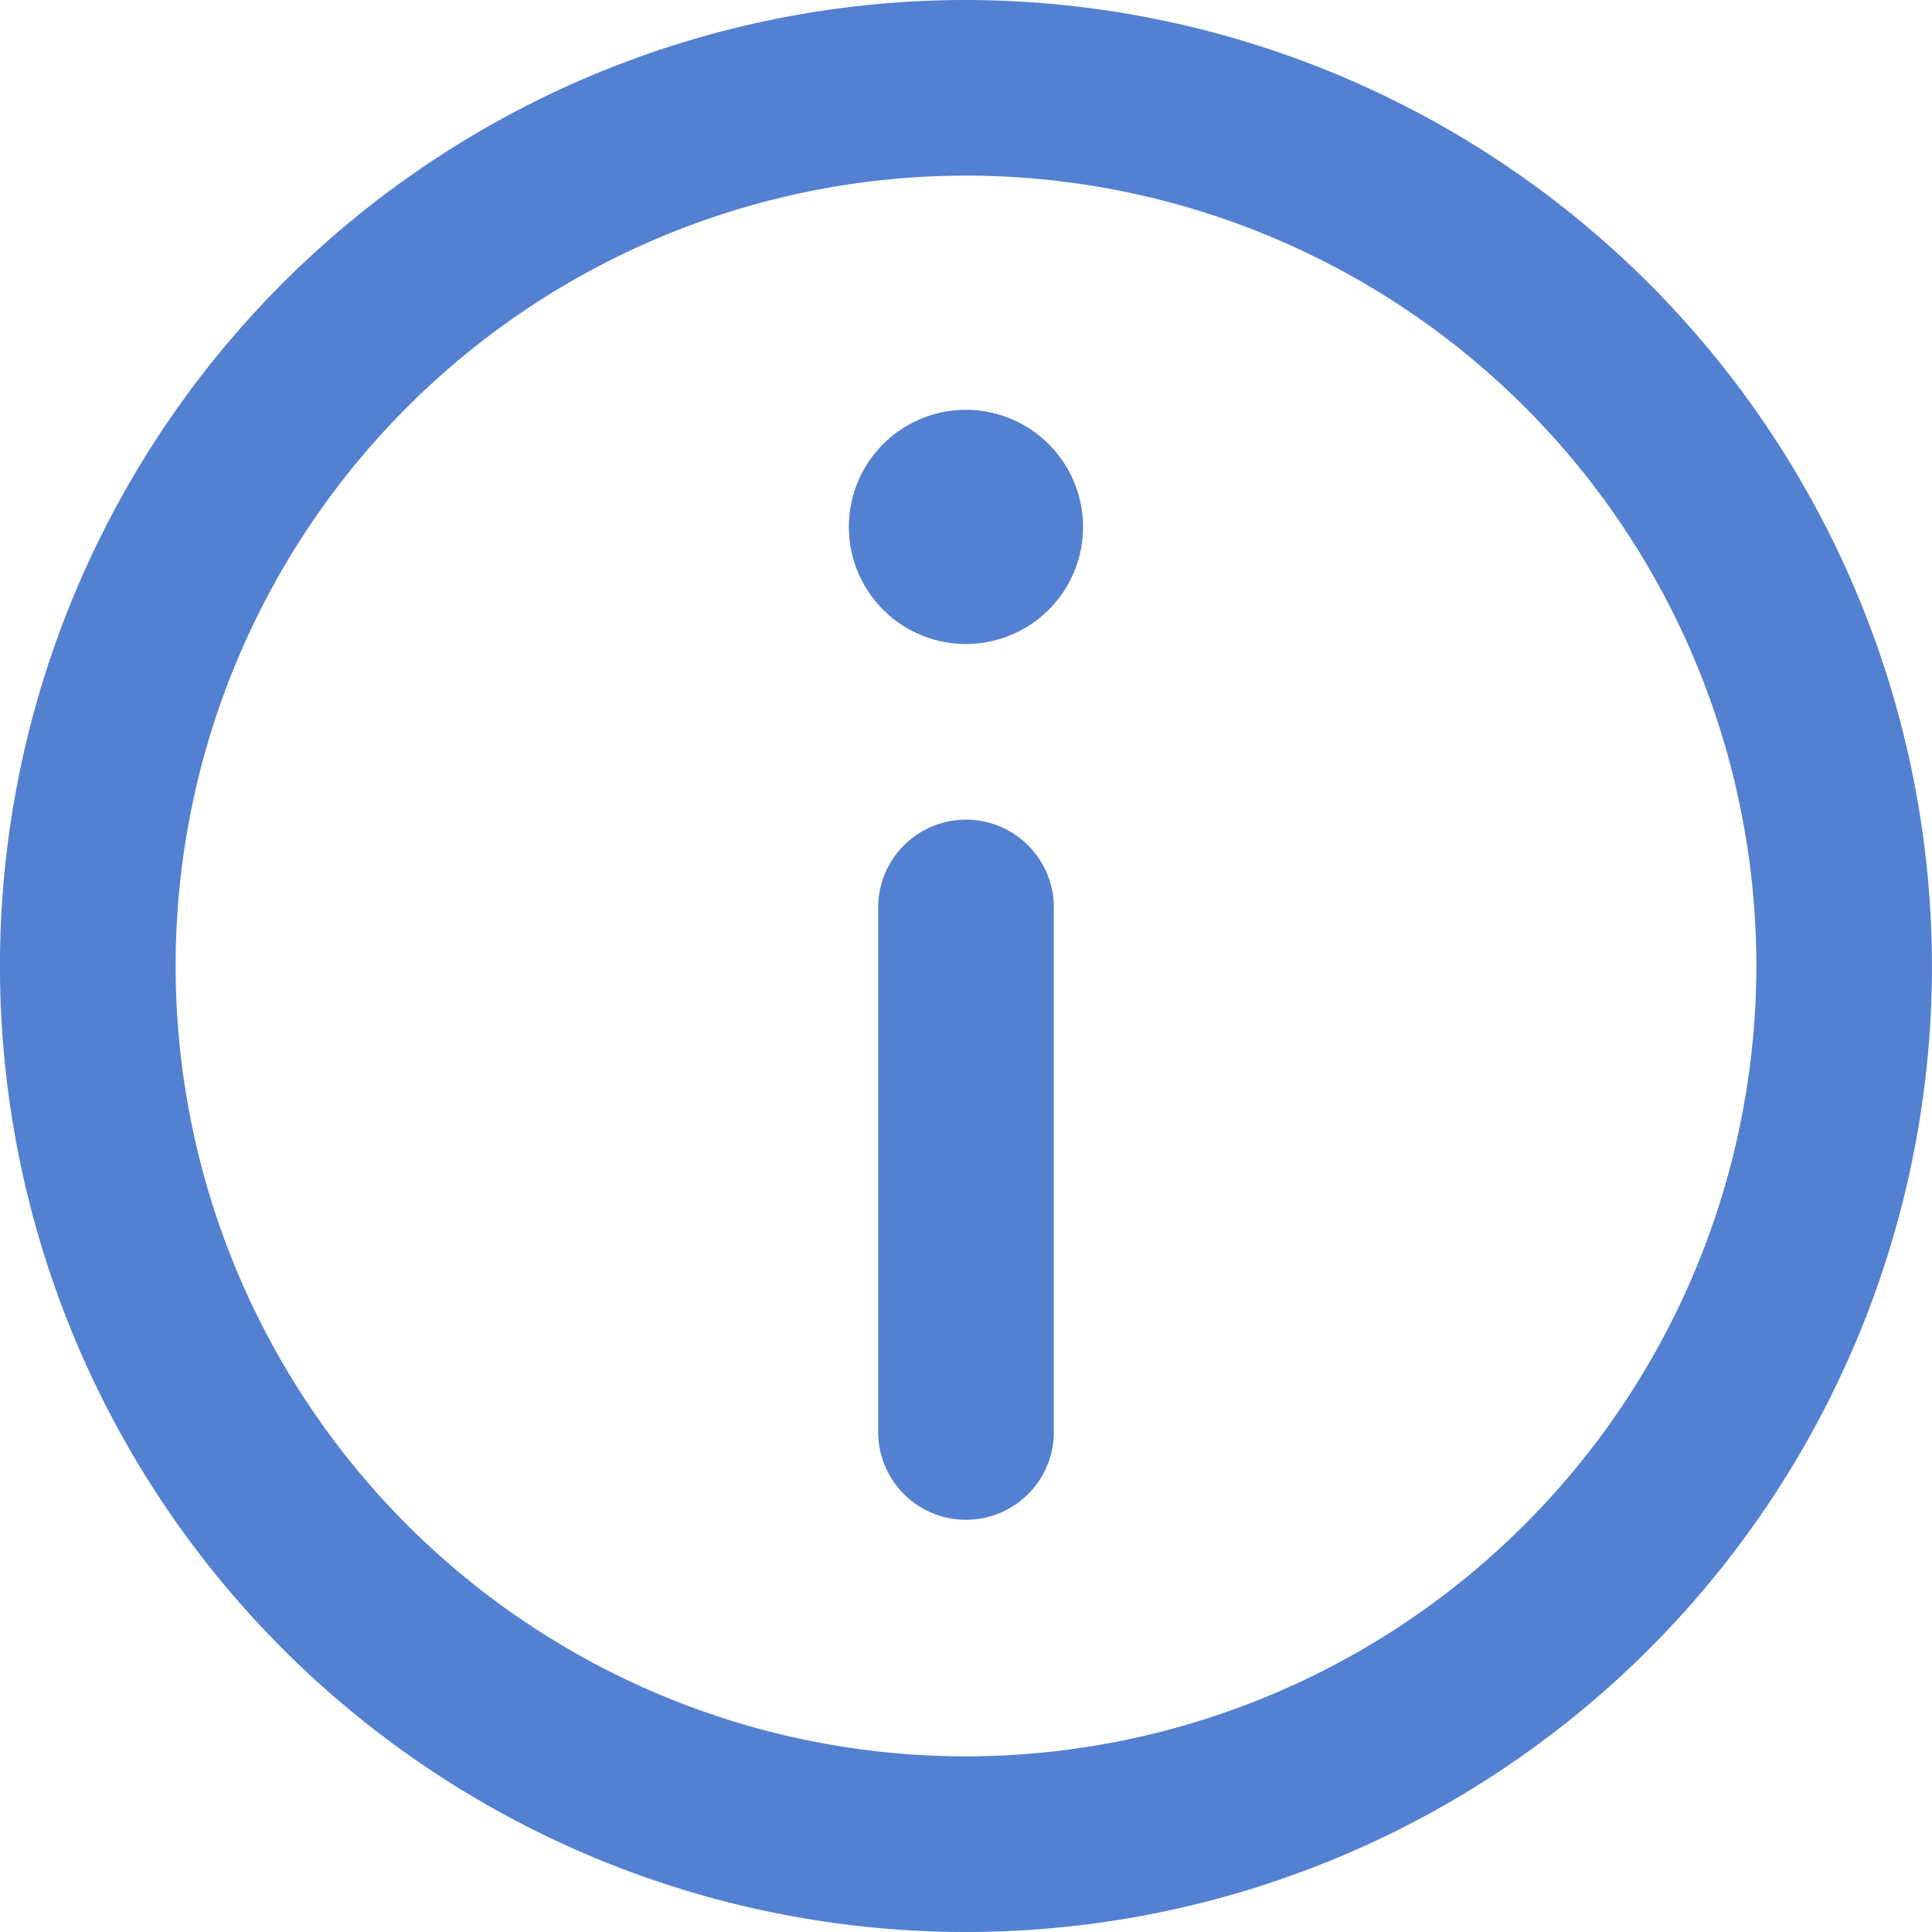 <svg id="information" xmlns="http://www.w3.org/2000/svg" width="259.504" height="259.504" viewBox="0 0 259.504 259.504">
  <path id="Path_33" data-name="Path 33" d="M129.752,0A129.752,129.752,0,1,0,259.5,129.753,129.9,129.9,0,0,0,129.752,0Zm0,235.913a106.161,106.161,0,1,1,106.161-106.16A106.28,106.28,0,0,1,129.752,235.913Z" fill="#5380d1"/>
  <path id="Path_34" data-name="Path 34" d="M160.726,70a15.728,15.728,0,1,0,15.724,15.735A15.747,15.747,0,0,0,160.726,70Z" transform="translate(-30.976 -14.954)" fill="#5380d1"/>
  <path id="Path_35" data-name="Path 35" d="M161.8,140A11.8,11.8,0,0,0,150,151.8V222.57a11.8,11.8,0,0,0,23.591,0V151.8A11.8,11.8,0,0,0,161.8,140Z" transform="translate(-32.043 -29.907)" fill="#5380d1"/>
</svg>

